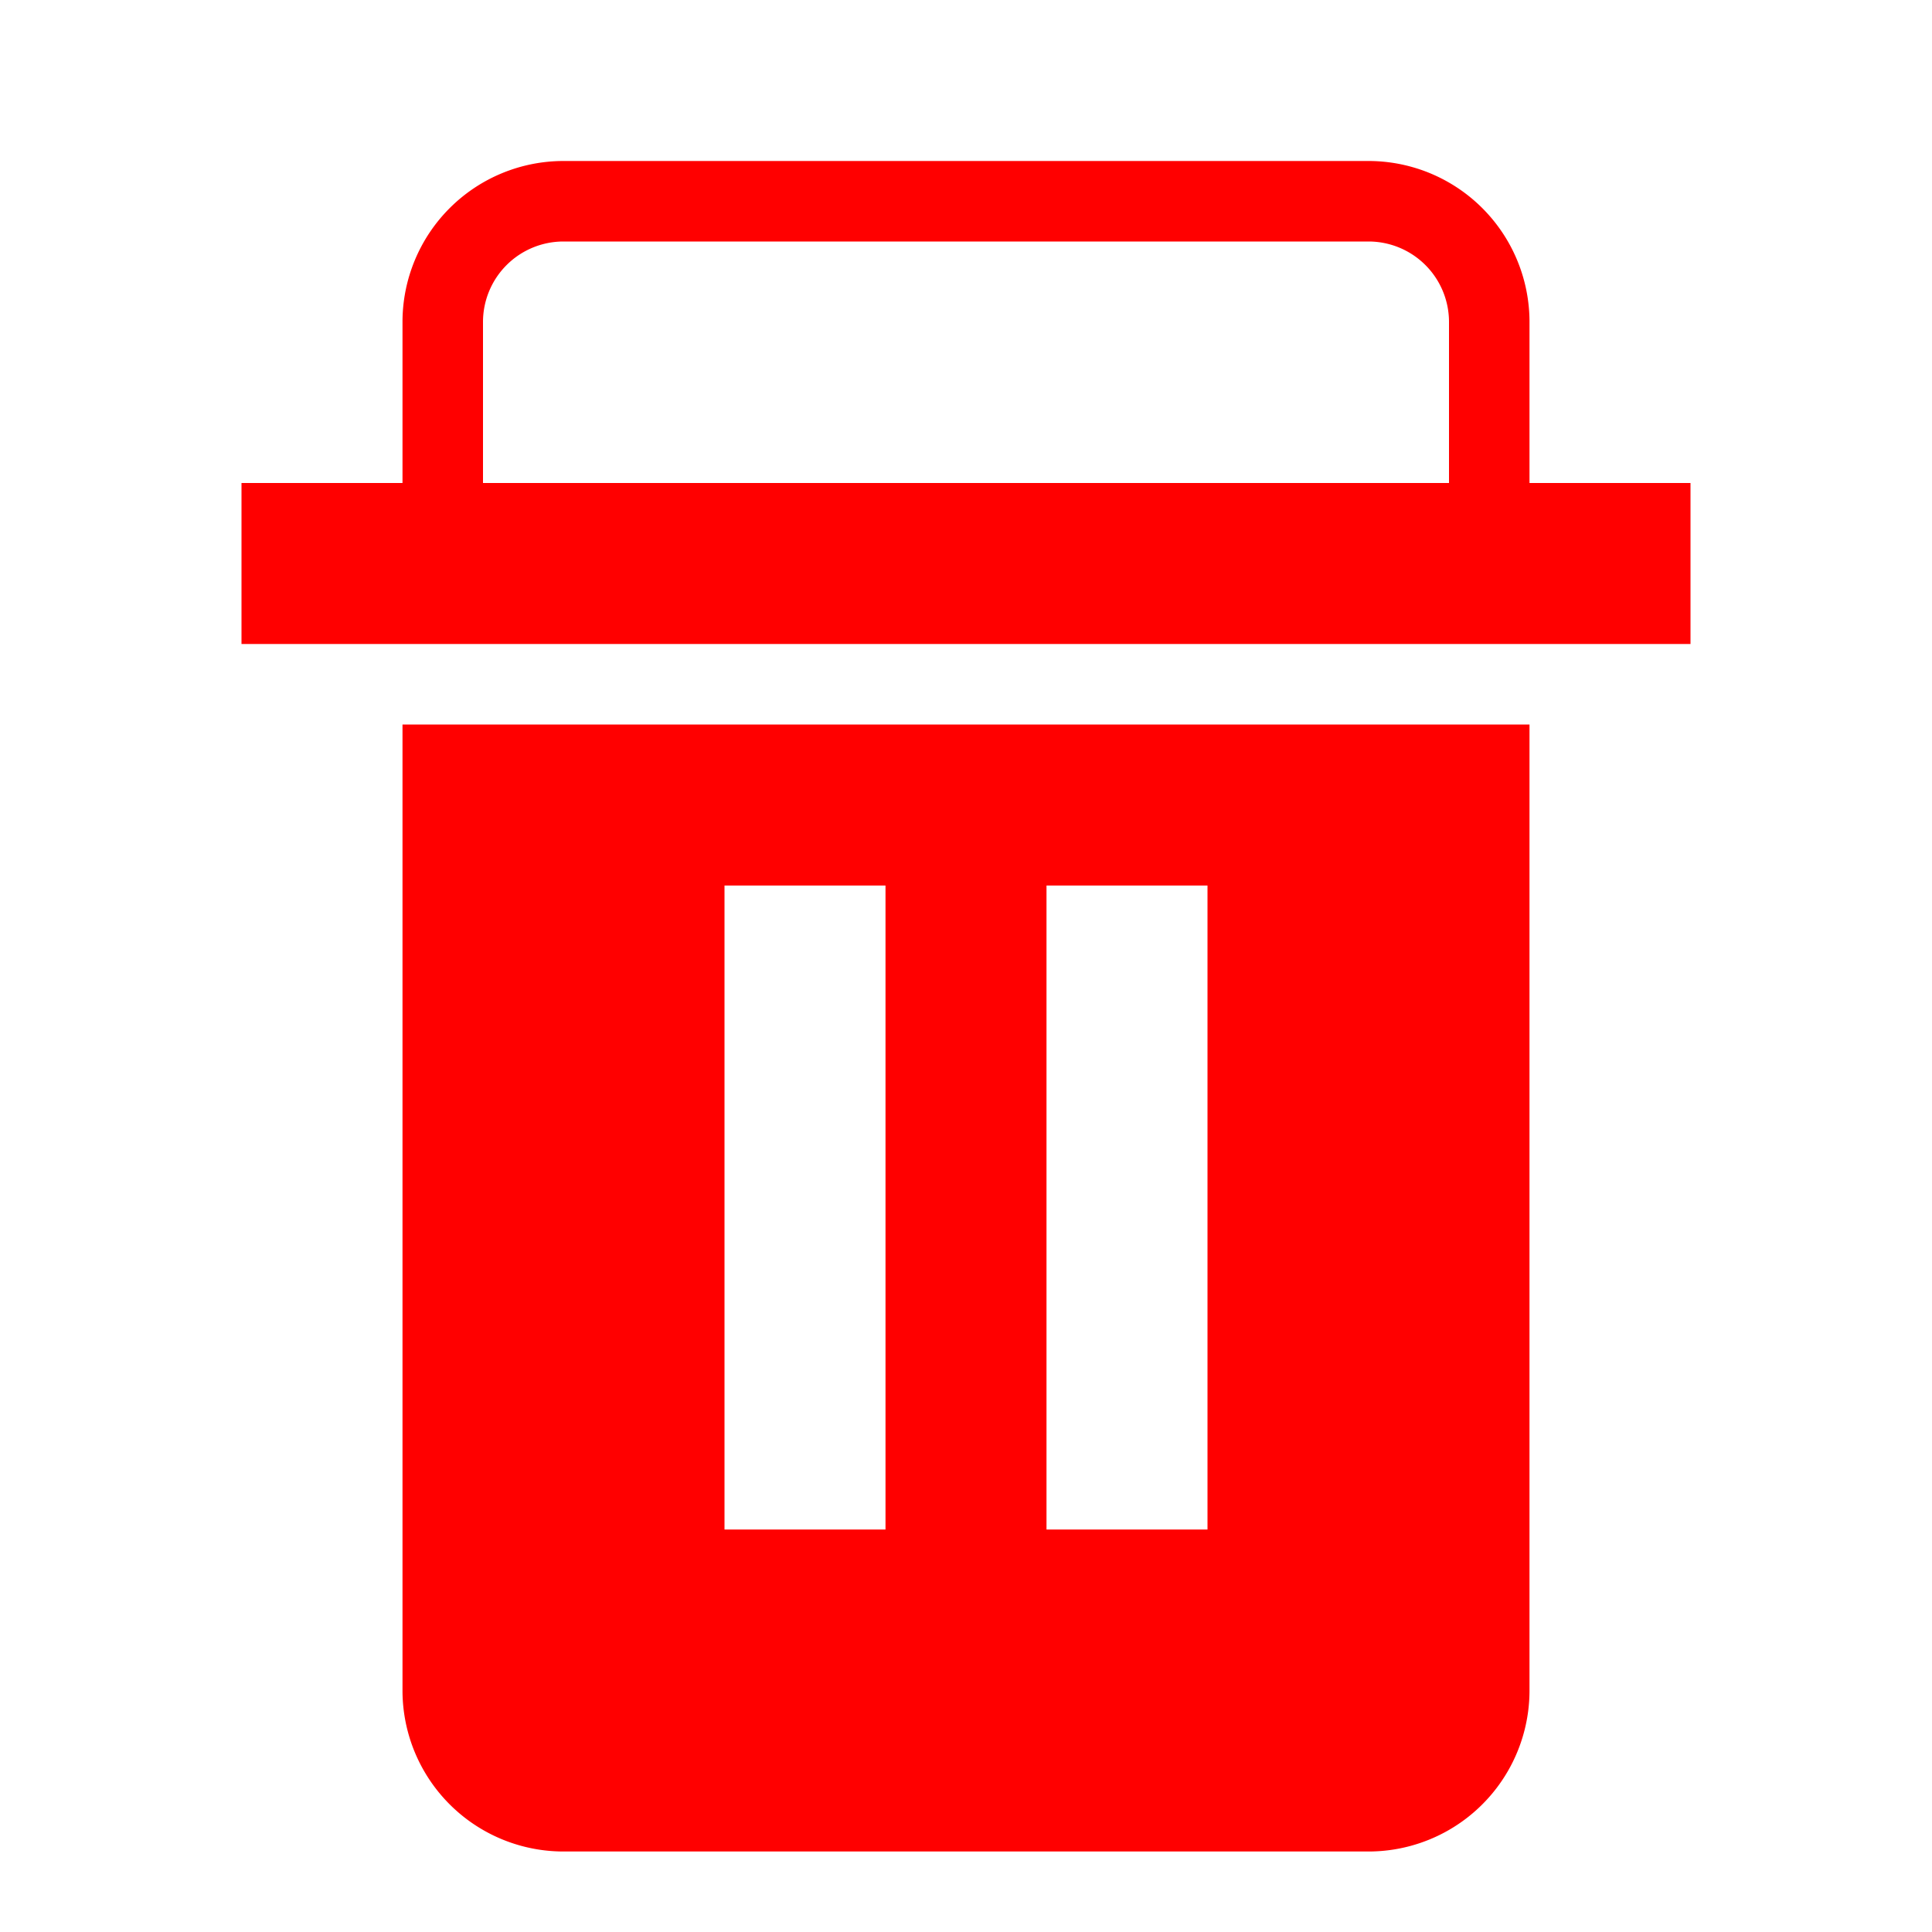 <svg
    xmlns='http://www.w3.org/2000/svg'
    viewBox='0 0 24 24'
    width='24'
    height='24'
>
    <path fill='none' d='M0 0h24v24H0z' />
    <path
    fill='red'
    d='M3 6h18v2H3V6zm2 0h1V4a1 1 0 0 1 1-1h10a1 1 0 0 1 1 1v2h1V4a2 2 0 0 0-2-2H7a2 2 0 0 0-2 2v2zm0 3v12a2 2 0 0 0 2 2h10a2 2 0 0 0 2-2V9H5zm4 10v-8h2v8H9zm4 0v-8h2v8h-2z'
    />
</svg>